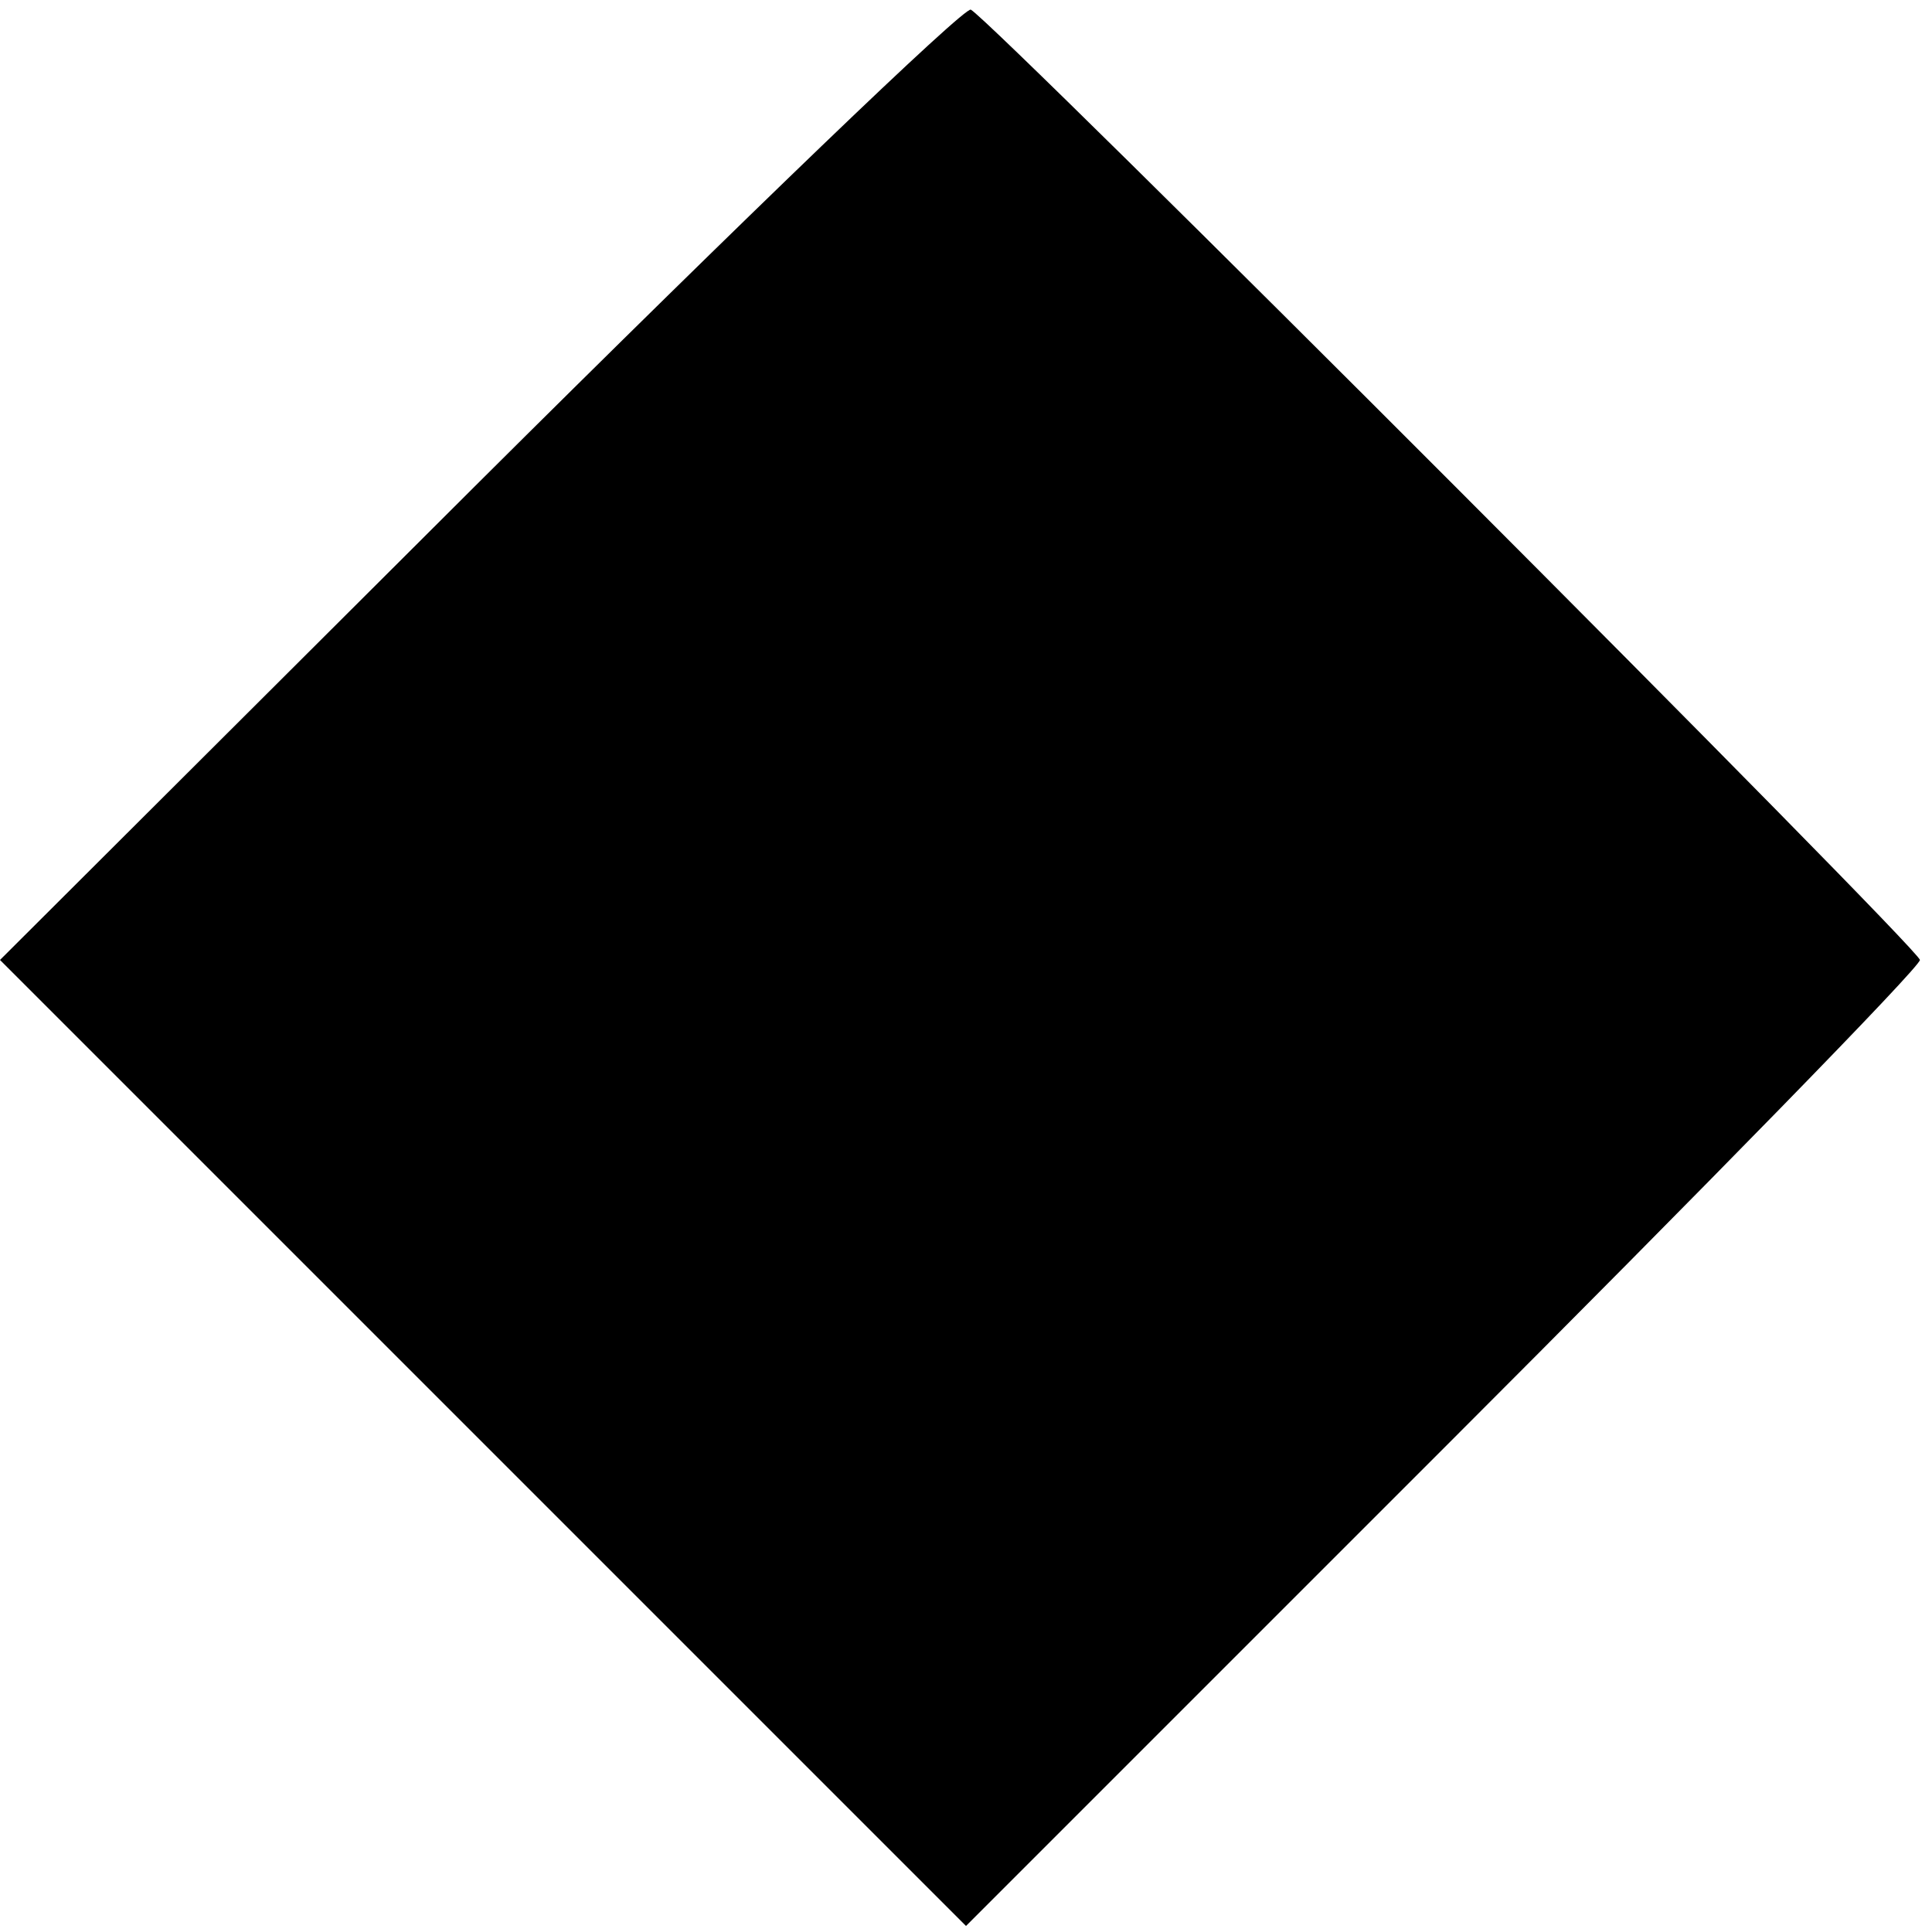 <?xml version="1.0" standalone="no"?>
<!DOCTYPE svg PUBLIC "-//W3C//DTD SVG 20010904//EN"
 "http://www.w3.org/TR/2001/REC-SVG-20010904/DTD/svg10.dtd">
<svg version="1.0" xmlns="http://www.w3.org/2000/svg"
 width="160pt" height="160pt" viewBox="0 0 160 160"
 preserveAspectRatio="xMidYMid meet">
<g transform="translate(0,160) scale(0.1,-0.1)"
fill="#000000" stroke="none">
<path d="M397 1201 l-397 -396 400 -400 400 -400 395 395 c217 217 395 399
395 405 0 9 -766 776 -786 787 -5 3 -188 -173 -407 -391z"/>
</g>
</svg>
